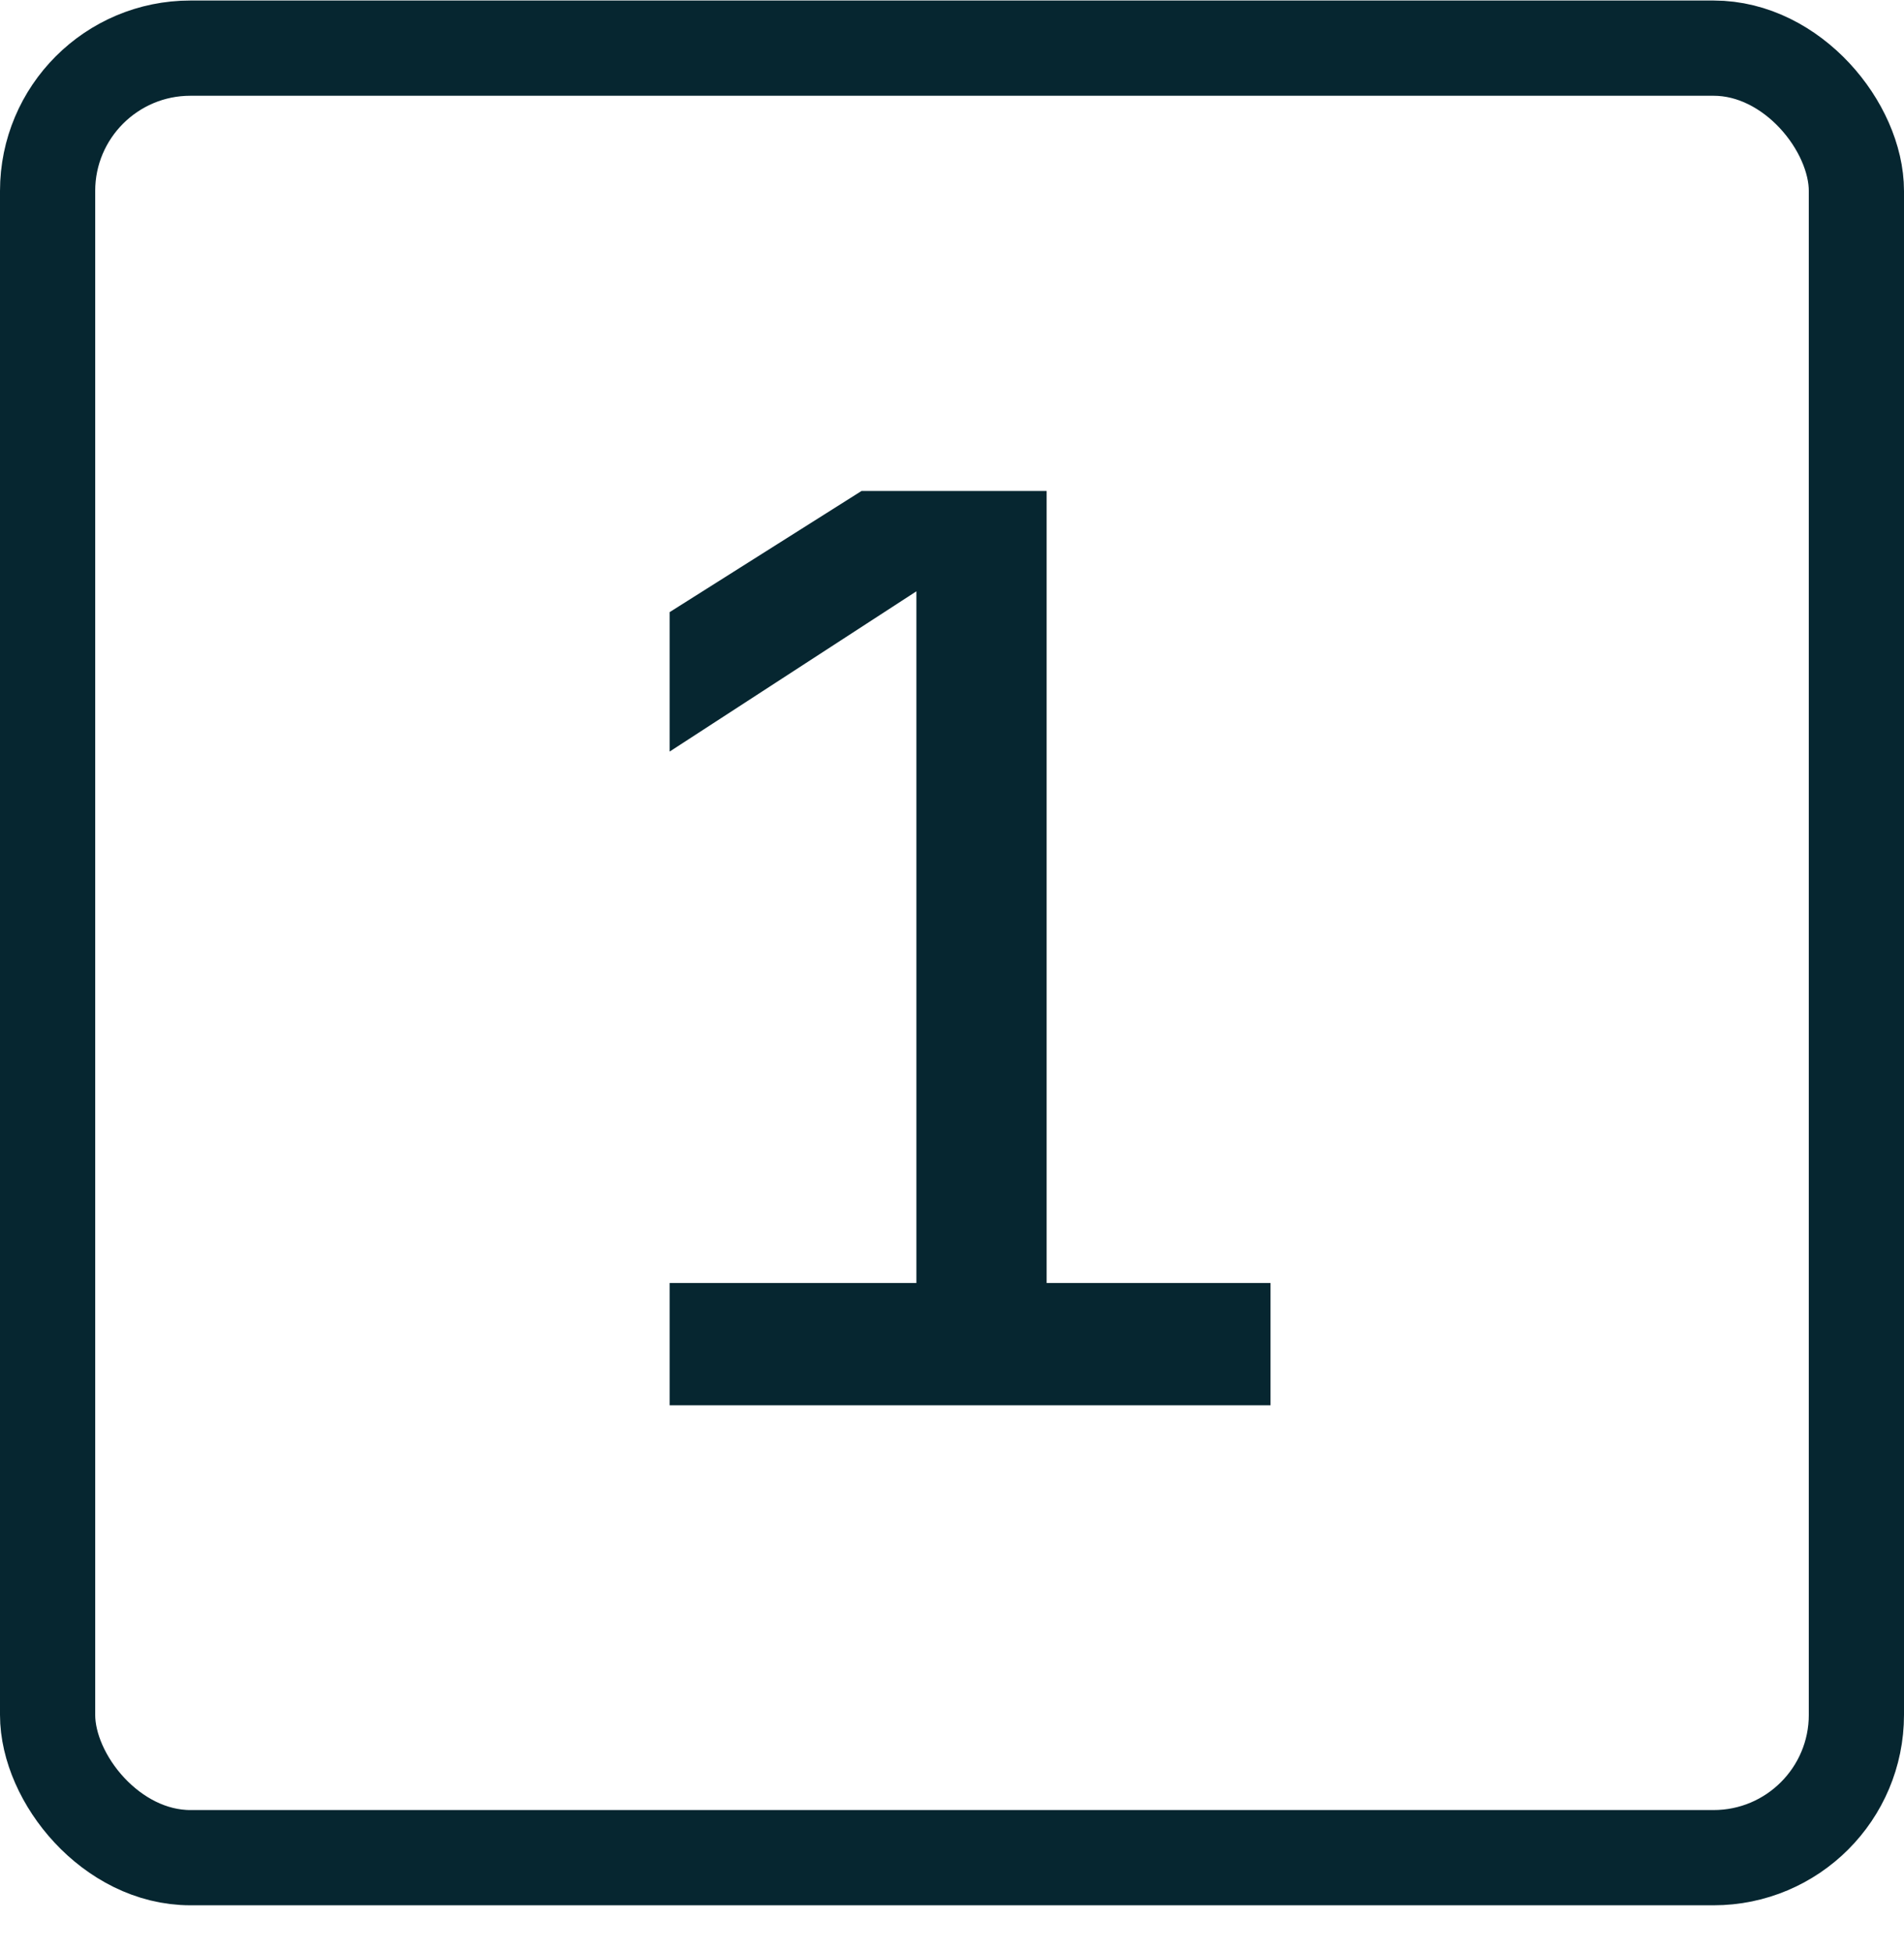 <svg xmlns="http://www.w3.org/2000/svg" width="40" height="41" fill="none"><rect width="38" height="38" x="1" y="1.011" stroke="#062630" stroke-width="2" rx="3"/><path fill="#062630" d="M21.988 10.31v16.633h4.704v2.568H14.068v-2.568h5.184v-15.48l.768.456-5.952 3.864v-2.928L18.1 10.31h3.888Z"/></svg>
